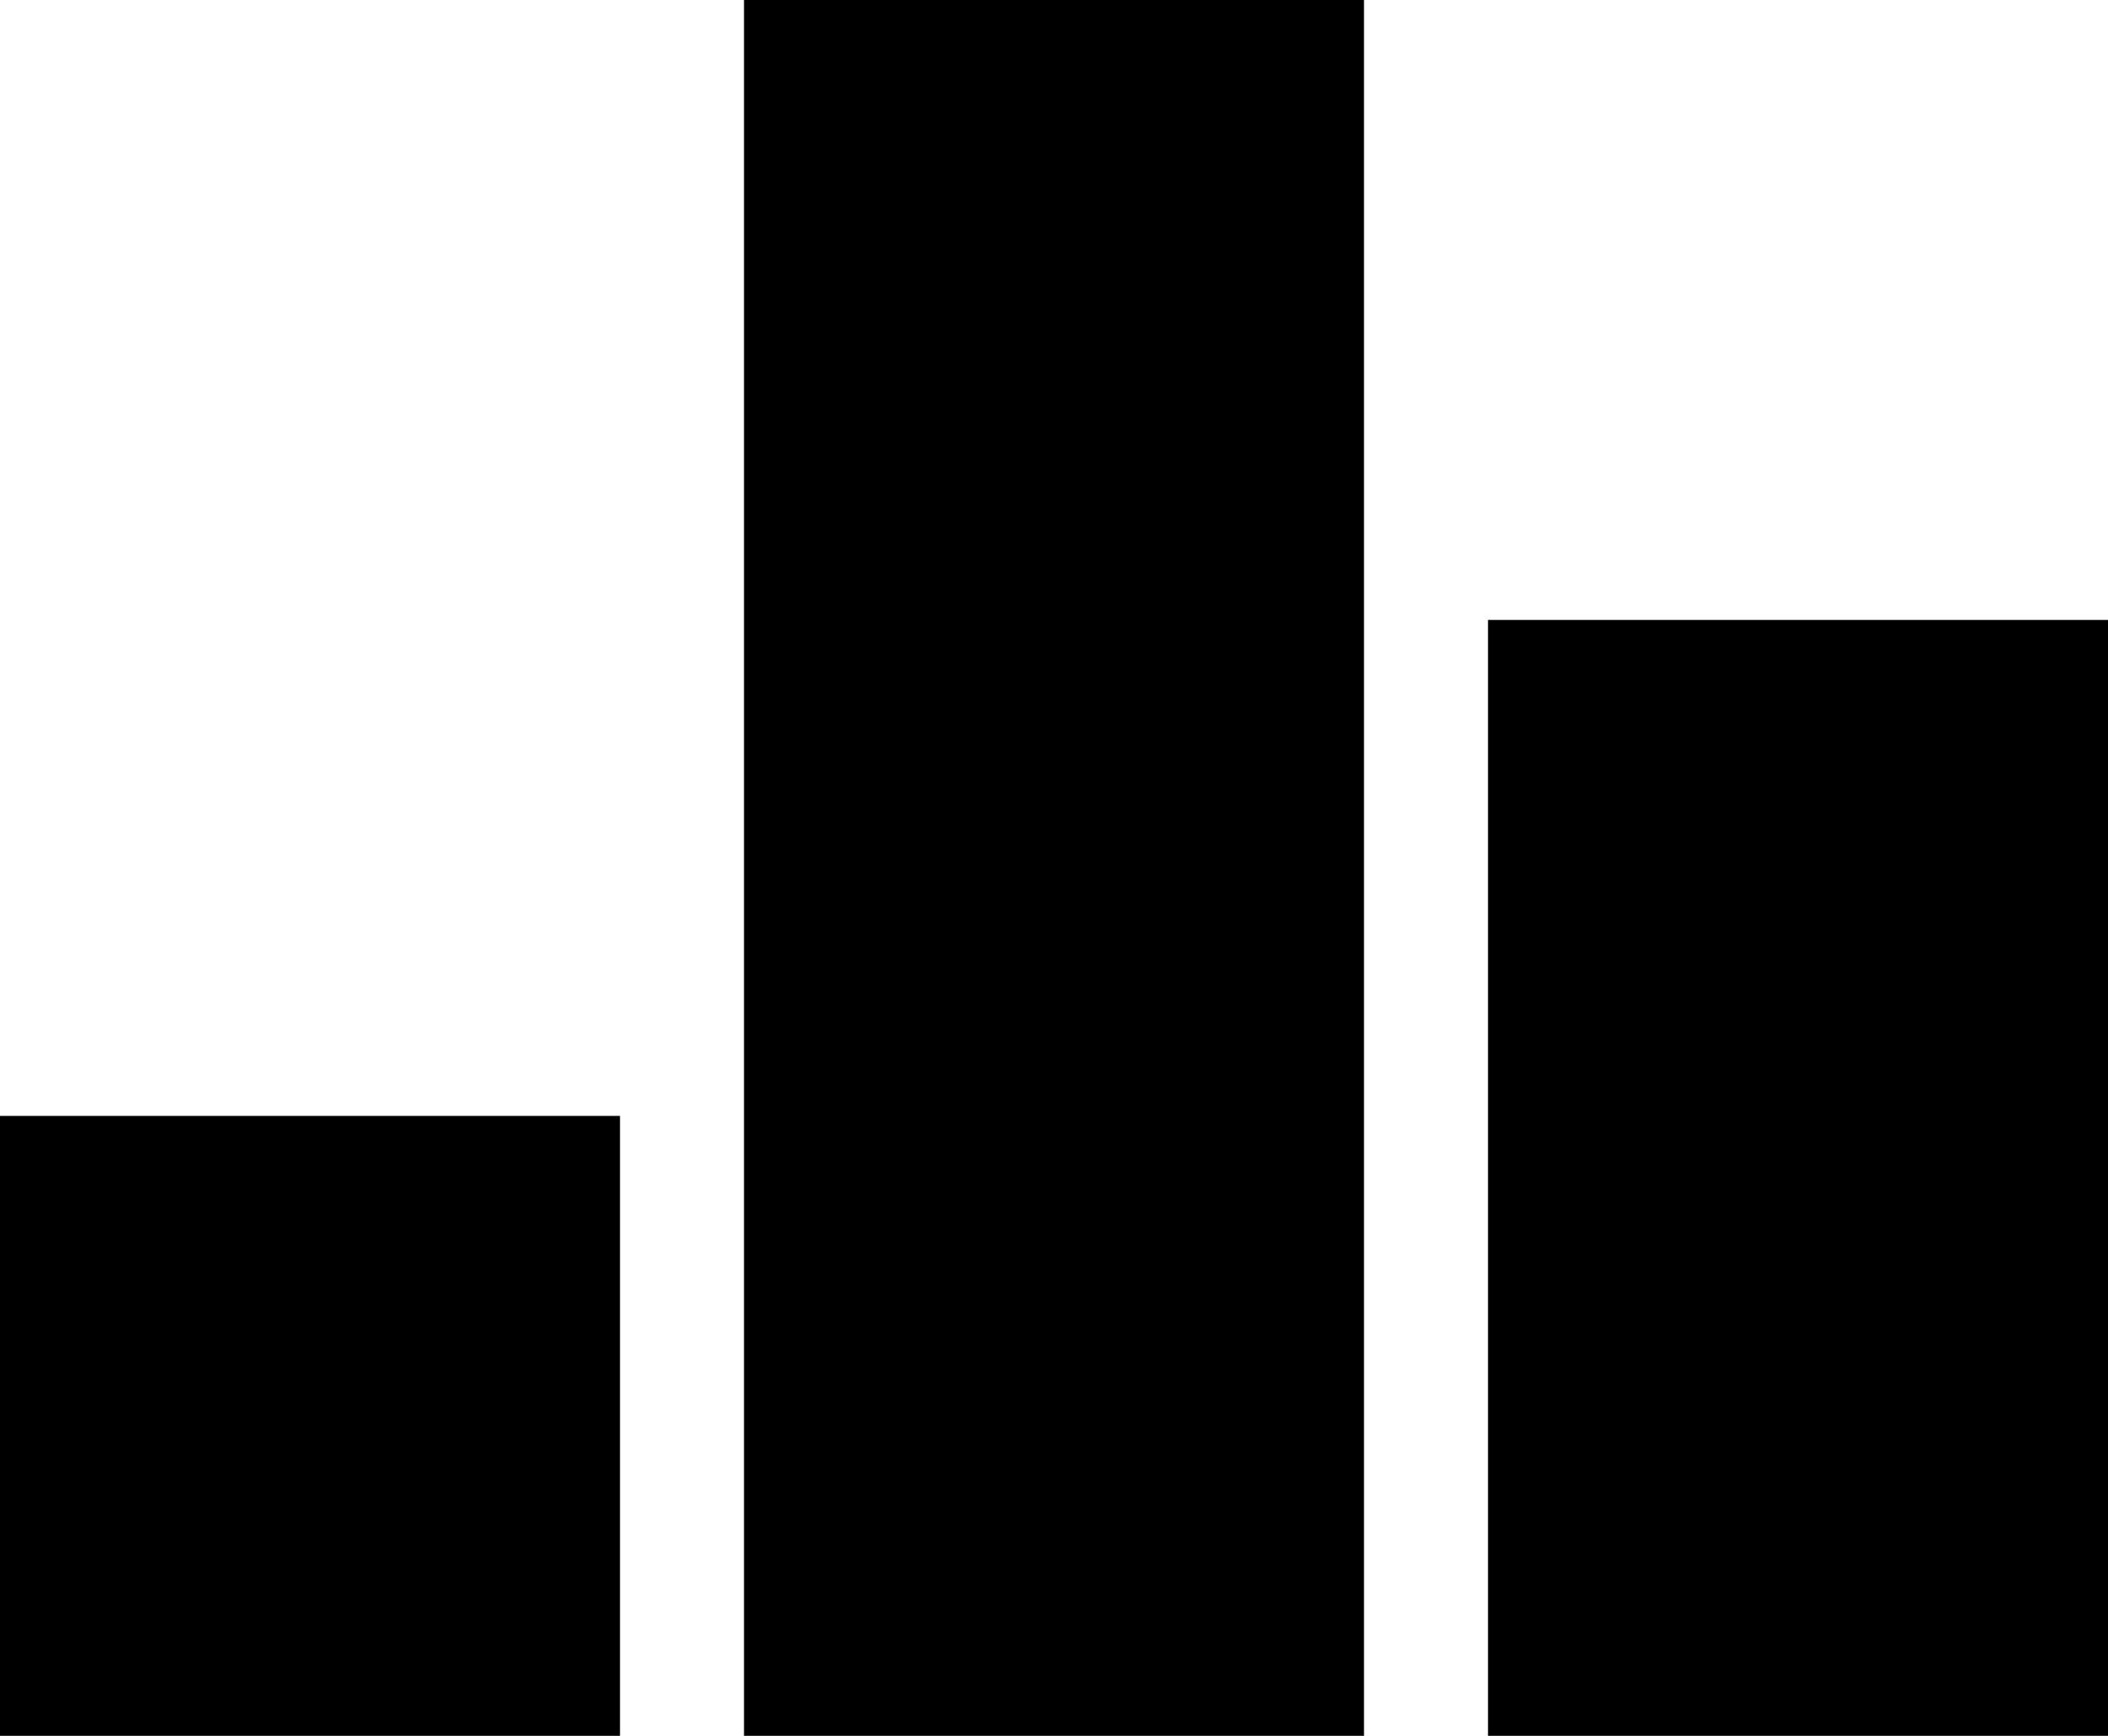 <svg width="17px" height="14px" viewBox="0 0 17 14">
	<rect x="0" y="9" width="5" height="5"></rect>
	<rect x="6" y="0" width="5" height="14"></rect>
	<rect x="12" y="5" width="5" height="9"></rect>
</svg>
